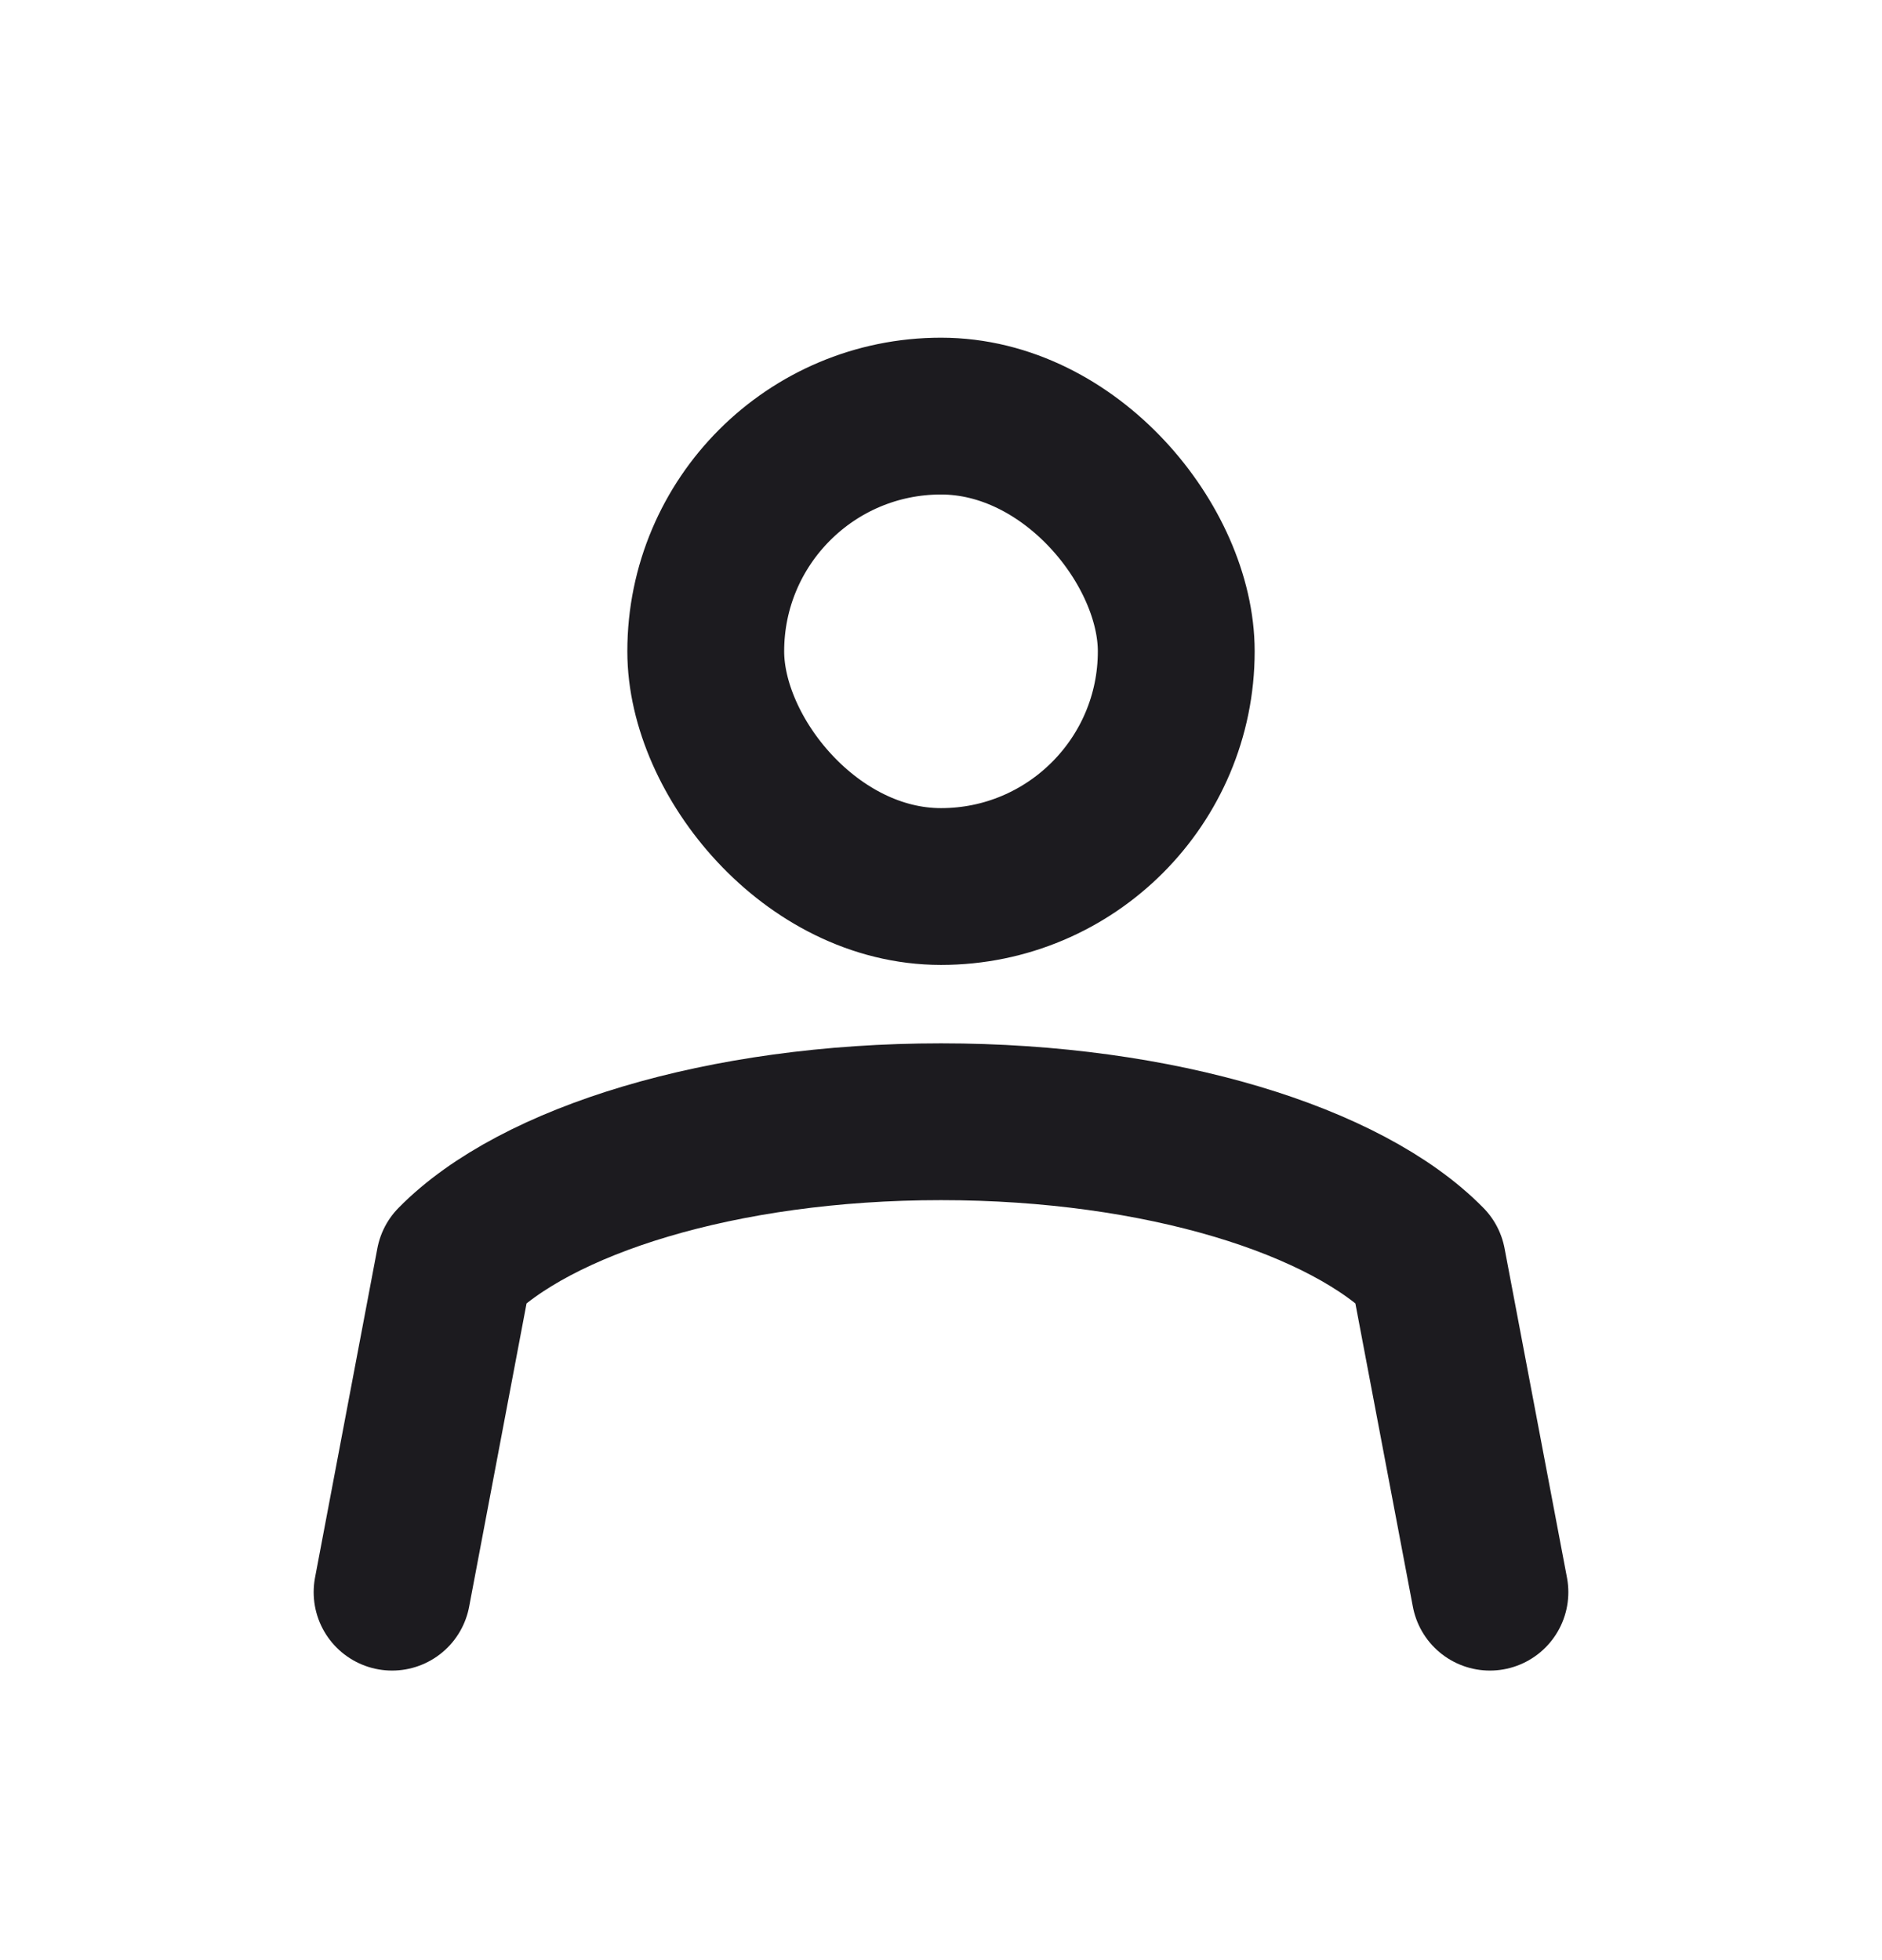 <svg width="24" height="25" viewBox="0 0 24 25" fill="none" xmlns="http://www.w3.org/2000/svg">
<rect x="9" y="5.307" width="6" height="6" rx="3" stroke="#1C1B1F" stroke-width="2"/>
<path d="M5 20.307L5.795 16.107C6.824 15.06 9.198 14.307 12 14.307C14.802 14.307 17.176 15.06 18.204 16.107L19 20.307" stroke="#1C1B1F" stroke-width="2" stroke-linecap="round" stroke-linejoin="round"/>
</svg>
